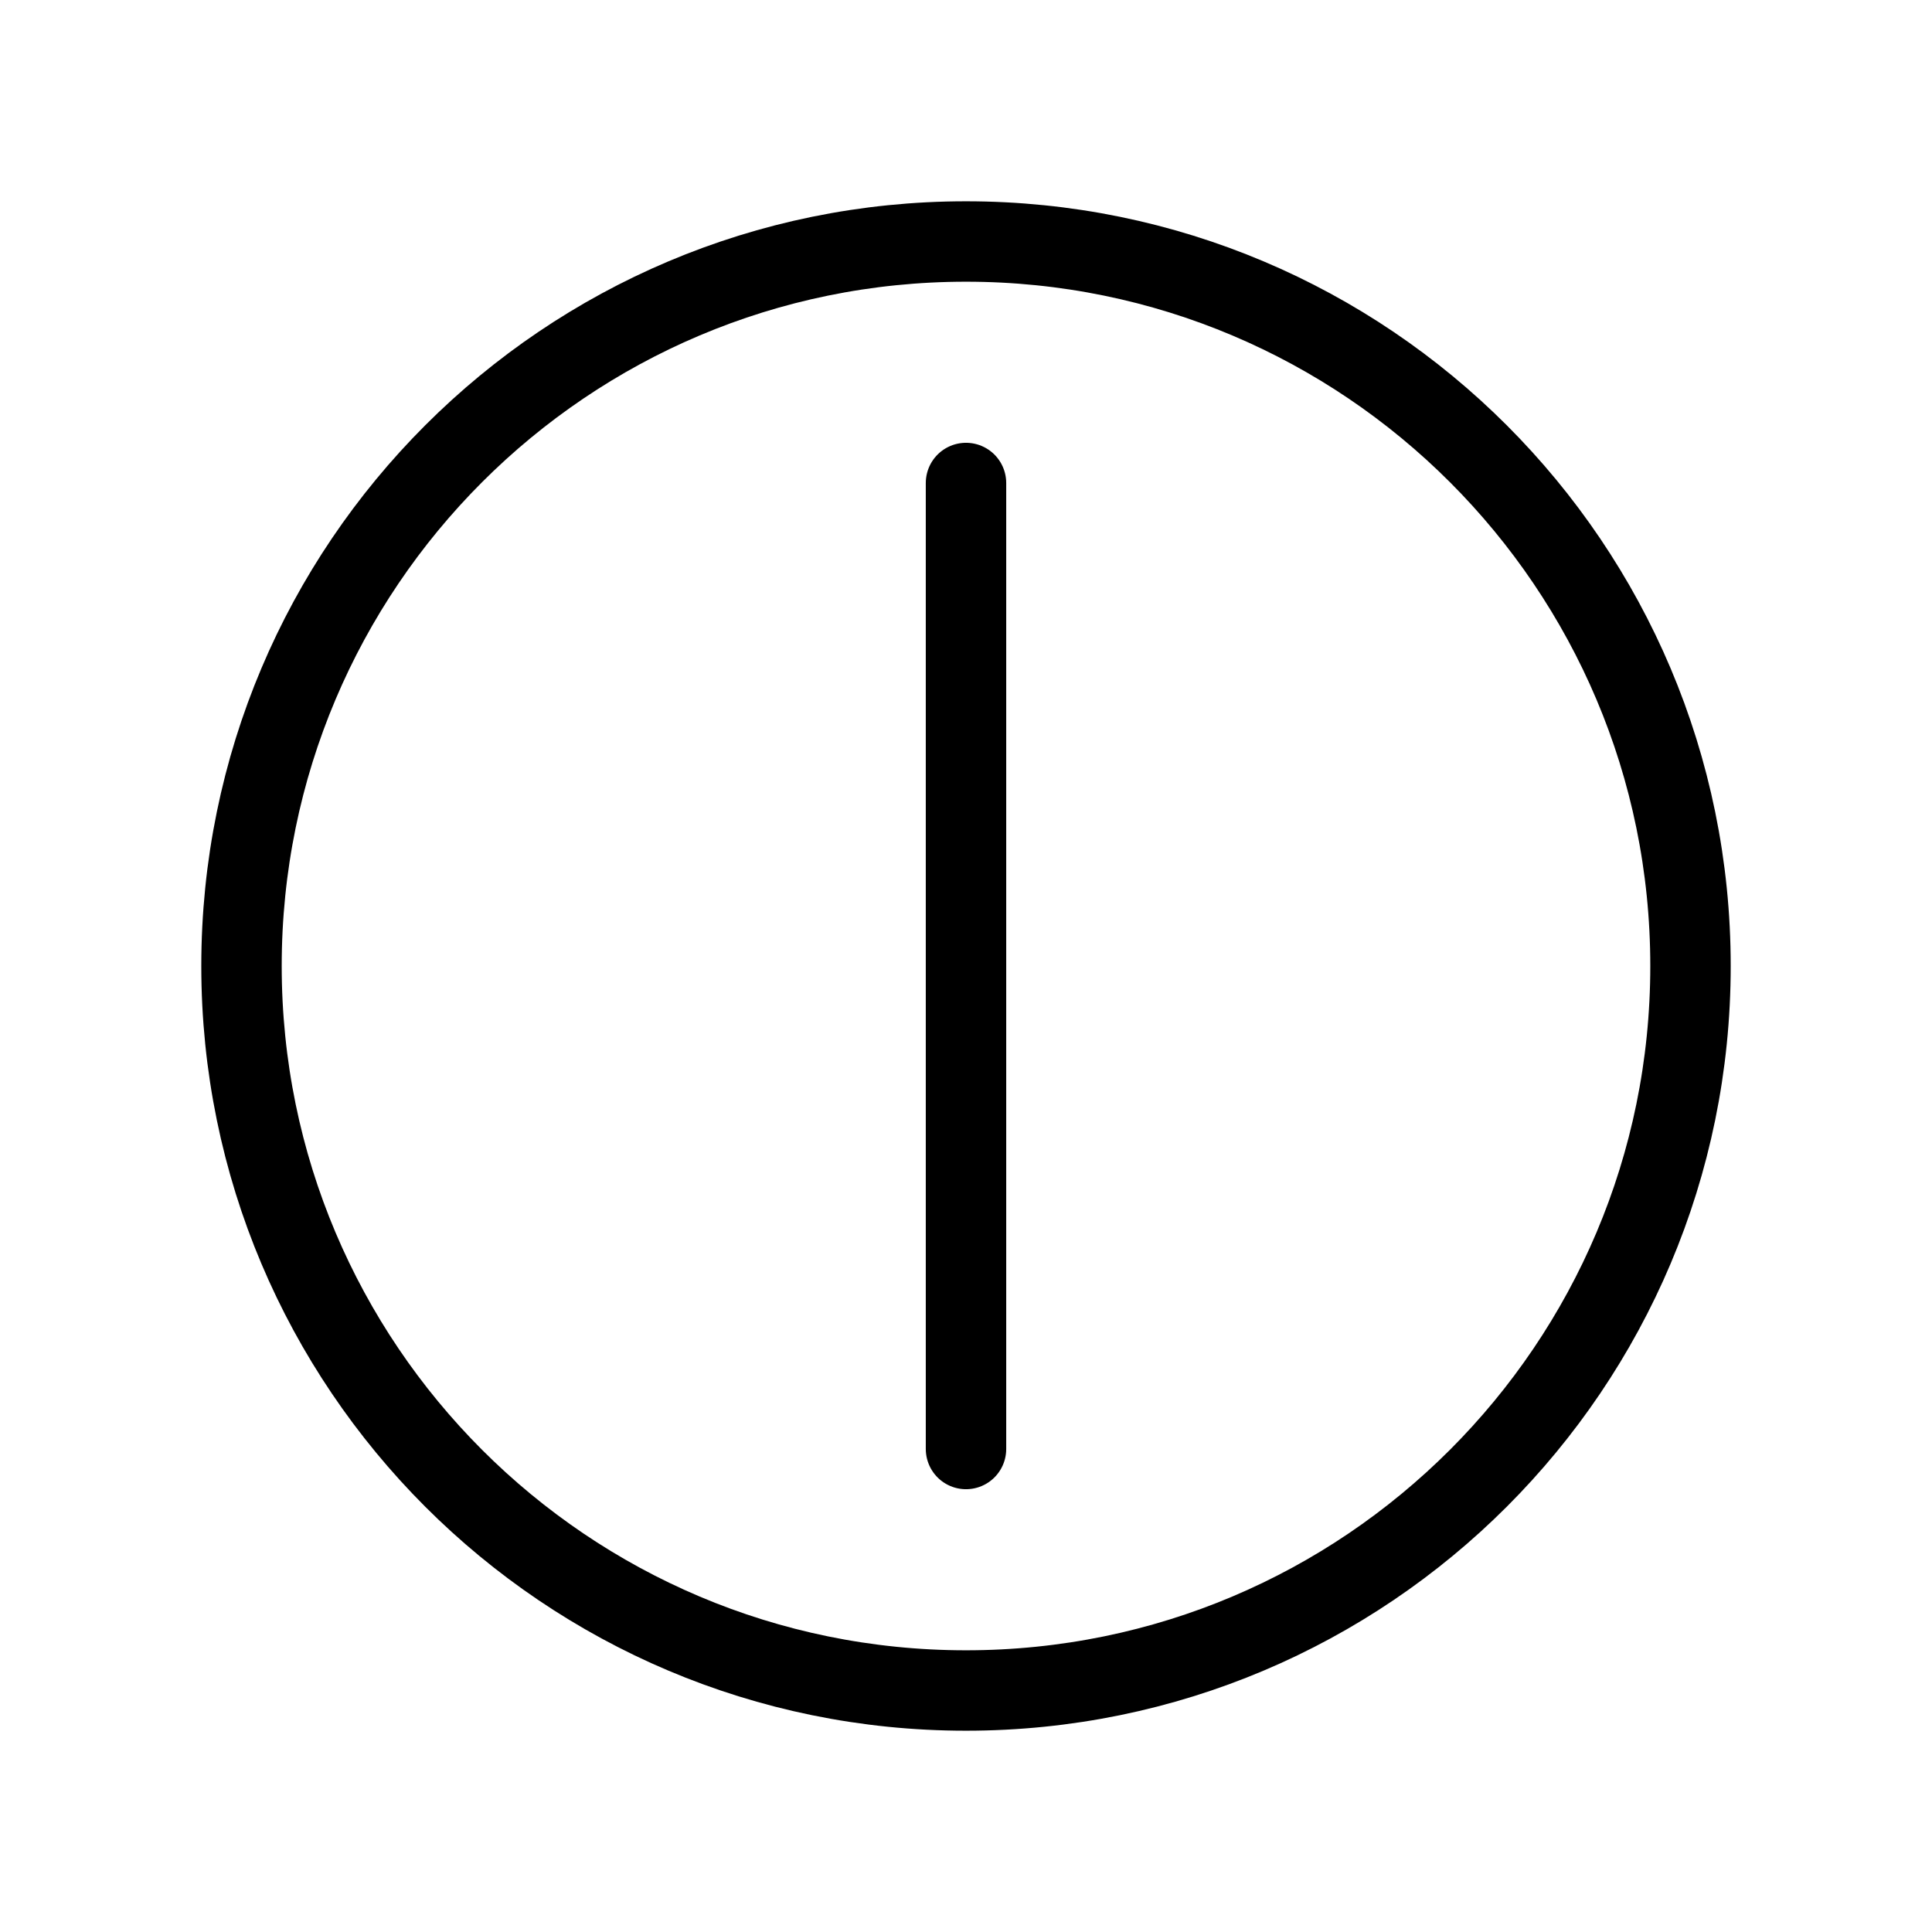 <svg width="8" height="8" viewBox="0 0 8 8" fill="none" xmlns="http://www.w3.org/2000/svg">
<g clip-path="url(#clip0_1_699)">
<path d="M4 6V2M7 4C7 5.657 5.657 7 4 7C2.343 7 1 5.657 1 4C1 2.343 2.343 1 4 1C5.657 1 7 2.343 7 4Z" stroke="black" stroke-width="0.333" stroke-linecap="round" stroke-linejoin="round"/>
</g>
<defs>
<clipPath id="clip0_1_699">
<rect width="8" height="8" fill="white"/>
</clipPath>
</defs>
</svg>
